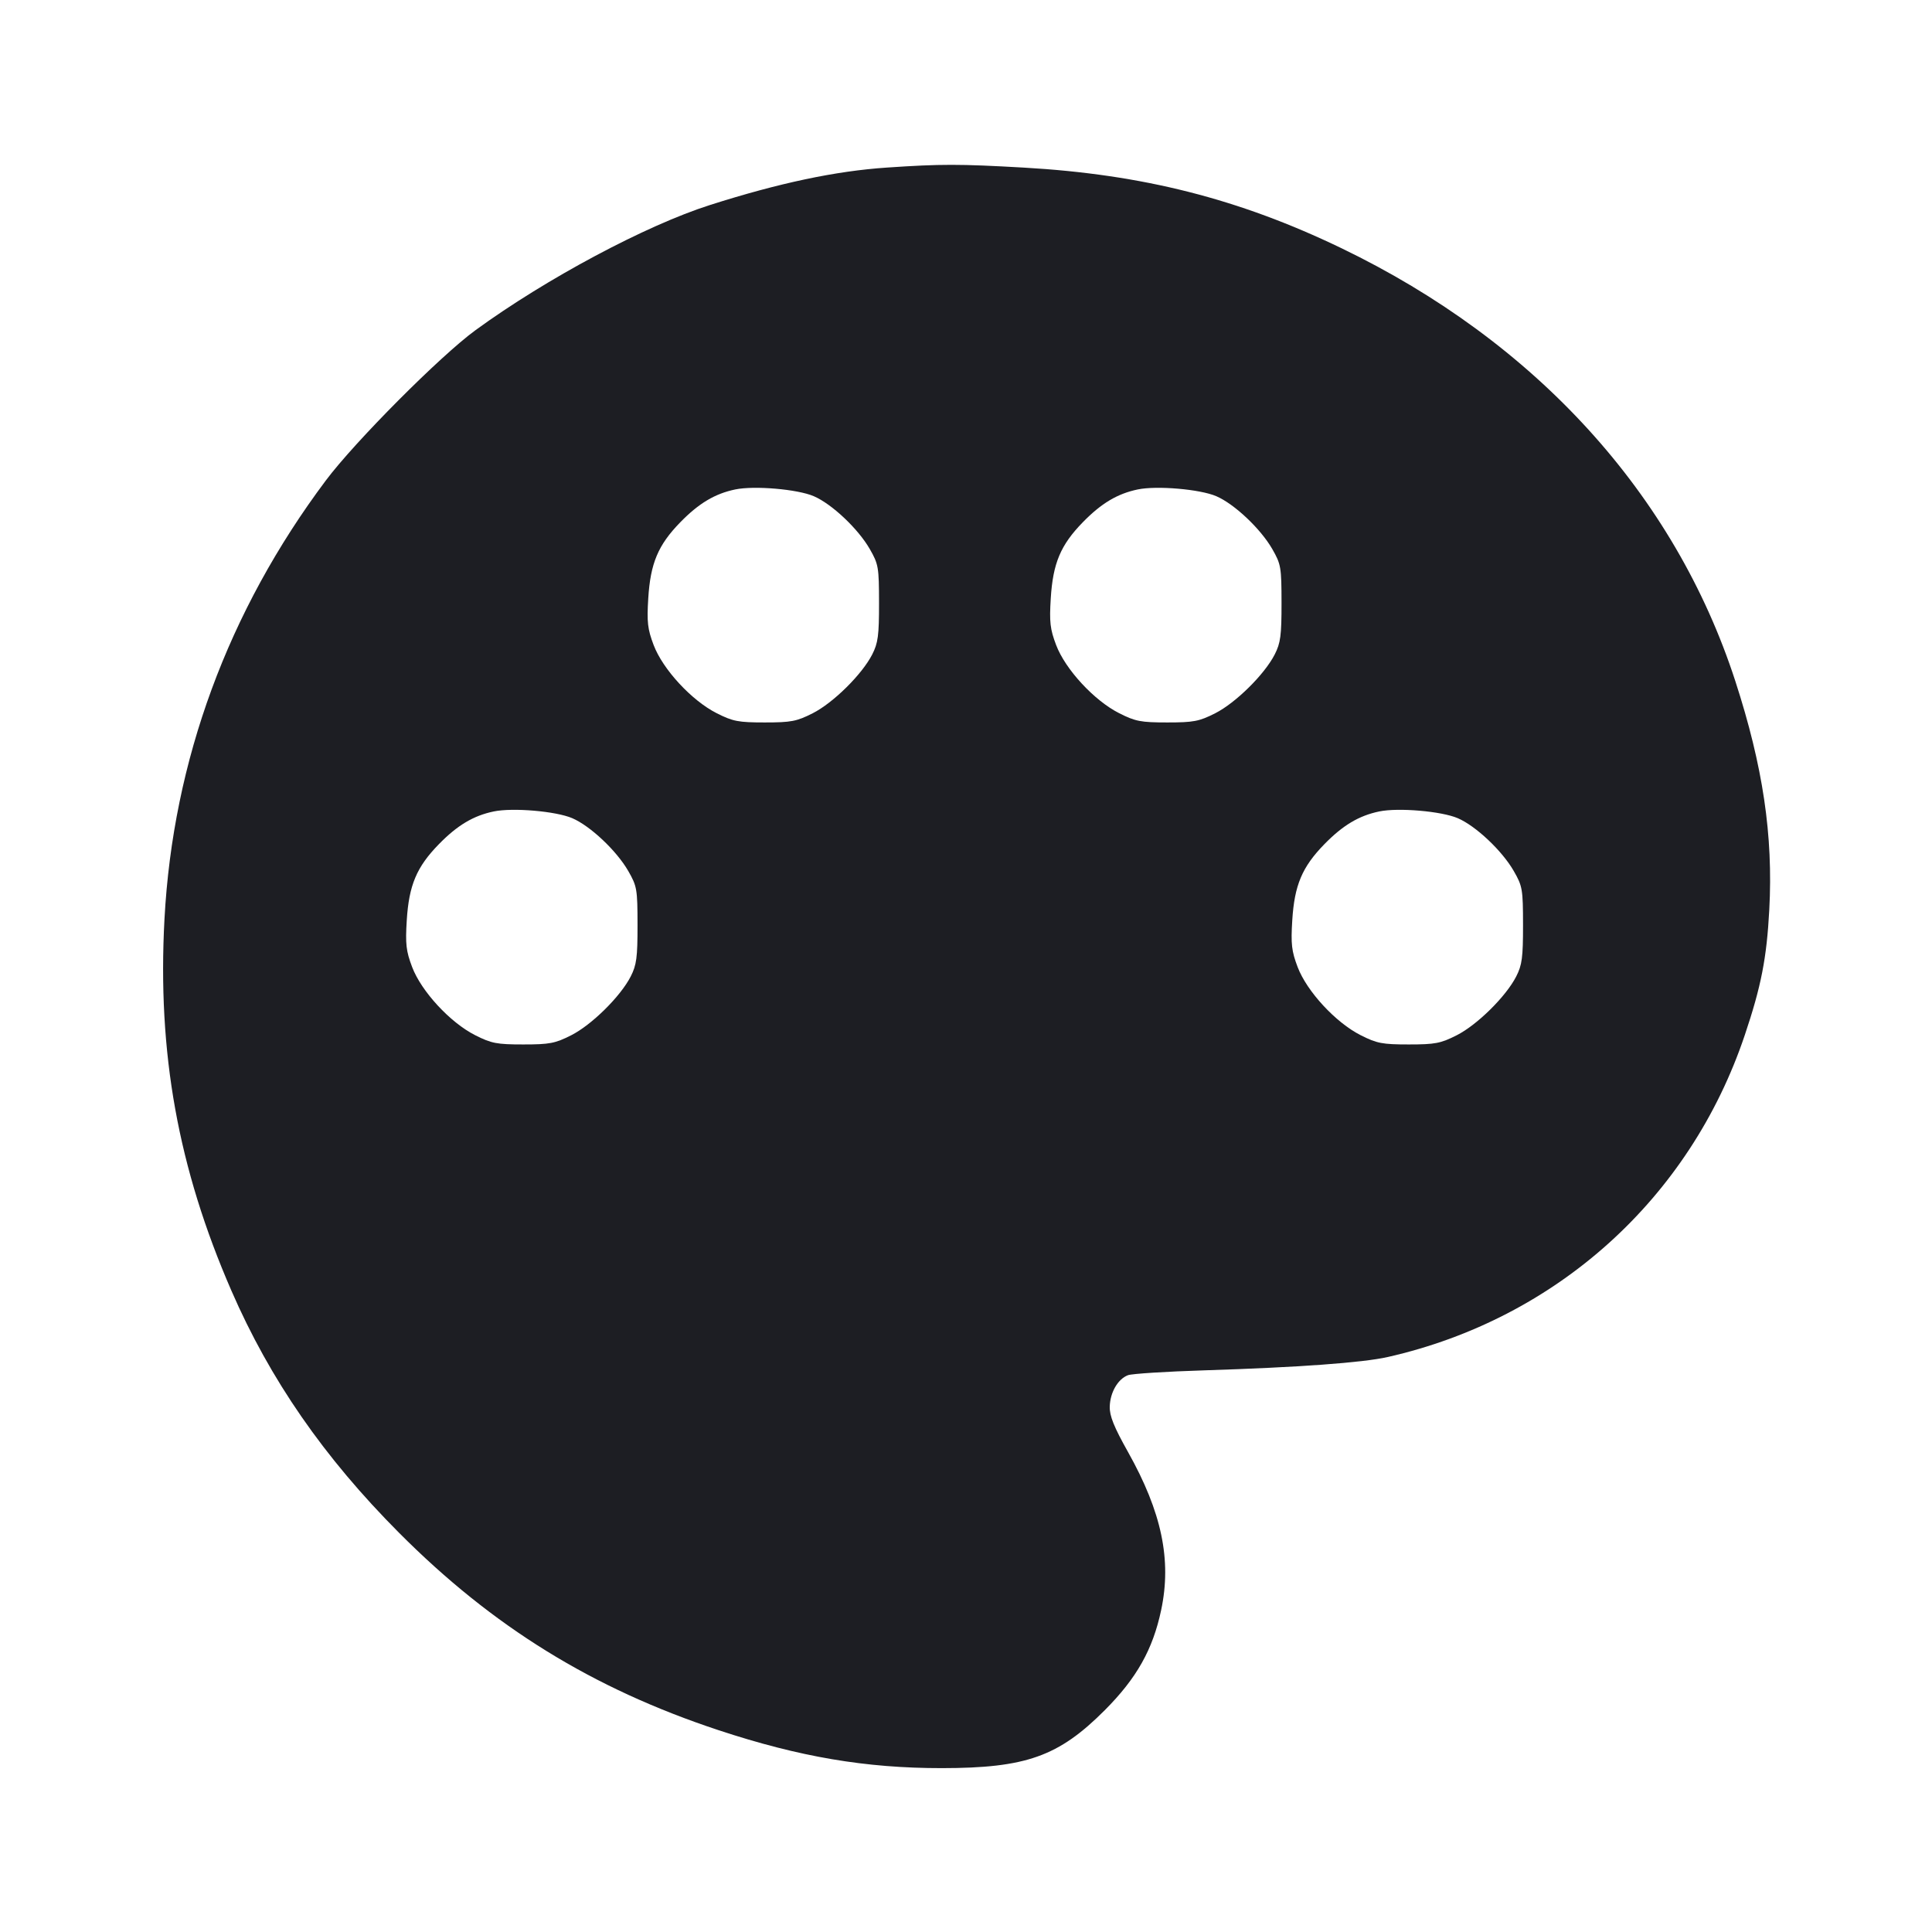 <svg viewBox="0 0 2400 2400" fill="none" xmlns="http://www.w3.org/2000/svg"><path d="M1101.839 208.154 C 1037.968 212.460,968.007 227.259,882.000 254.657 C 802.335 280.035,678.491 346.139,590.694 410.148 C 547.073 441.951,441.005 548.469,404.712 596.921 C 283.228 759.102,214.891 944.838,204.324 1141.563 C 195.394 1307.817,221.134 1450.846,287.406 1603.222 C 335.541 1713.899,402.404 1810.444,495.909 1904.286 C 612.200 2020.995,736.319 2097.638,892.768 2149.343 C 993.131 2182.512,1075.438 2196.494,1170.000 2196.438 C 1274.449 2196.375,1315.065 2181.932,1372.384 2124.470 C 1412.009 2084.747,1432.075 2049.100,1442.451 2000.000 C 1455.607 1937.743,1443.167 1878.454,1401.272 1803.746 C 1383.734 1772.471,1378.269 1758.897,1378.572 1747.361 C 1379.035 1729.689,1388.674 1713.062,1401.209 1708.312 C 1406.044 1706.480,1448.700 1703.768,1496.000 1702.285 C 1612.531 1698.631,1692.767 1692.800,1724.000 1685.715 C 1933.570 1638.172,2099.127 1488.921,2167.385 1286.000 C 2187.825 1225.233,2194.671 1190.201,2197.871 1130.000 C 2202.778 1037.663,2190.013 951.799,2155.651 846.000 C 2080.304 614.015,1907.915 424.655,1666.000 308.143 C 1538.946 246.951,1419.172 216.587,1271.766 208.201 C 1191.621 203.642,1168.860 203.635,1101.839 208.154 M1010.842 616.361 C 1033.314 625.994,1066.002 656.818,1080.450 682.000 C 1091.295 700.902,1091.927 704.589,1091.962 749.159 C 1091.994 789.398,1090.752 798.764,1083.500 812.981 C 1070.842 837.791,1035.061 873.143,1009.534 886.059 C 989.603 896.143,982.749 897.455,950.000 897.455 C 917.151 897.455,910.428 896.158,890.204 885.926 C 859.205 870.242,823.426 831.531,811.958 801.268 C 804.465 781.492,803.465 772.775,805.299 743.192 C 808.000 699.607,817.549 676.980,845.182 648.683 C 868.142 625.172,888.136 613.244,913.375 608.002 C 937.054 603.084,990.576 607.674,1010.842 616.361 M1510.842 616.361 C 1533.314 625.994,1566.002 656.818,1580.450 682.000 C 1591.295 700.902,1591.927 704.589,1591.962 749.159 C 1591.994 789.398,1590.752 798.764,1583.500 812.981 C 1570.842 837.791,1535.061 873.143,1509.534 886.059 C 1489.603 896.143,1482.749 897.455,1450.000 897.455 C 1417.151 897.455,1410.428 896.158,1390.204 885.926 C 1359.205 870.242,1323.426 831.531,1311.958 801.268 C 1304.465 781.492,1303.465 772.775,1305.299 743.192 C 1308.000 699.607,1317.549 676.980,1345.182 648.683 C 1368.142 625.172,1388.136 613.244,1413.375 608.002 C 1437.054 603.084,1490.576 607.674,1510.842 616.361 M710.842 1016.361 C 733.314 1025.994,766.002 1056.818,780.450 1082.000 C 791.295 1100.902,791.927 1104.589,791.962 1149.159 C 791.994 1189.398,790.752 1198.764,783.500 1212.981 C 770.842 1237.791,735.061 1273.143,709.534 1286.059 C 689.603 1296.143,682.749 1297.455,650.000 1297.455 C 617.151 1297.455,610.428 1296.158,590.204 1285.926 C 559.205 1270.242,523.426 1231.531,511.958 1201.268 C 504.465 1181.492,503.465 1172.775,505.299 1143.192 C 508.000 1099.607,517.549 1076.980,545.182 1048.683 C 568.142 1025.172,588.136 1013.244,613.375 1008.002 C 637.054 1003.084,690.576 1007.674,710.842 1016.361 M1810.842 1016.361 C 1833.314 1025.994,1866.002 1056.818,1880.450 1082.000 C 1891.295 1100.902,1891.927 1104.589,1891.962 1149.159 C 1891.994 1189.398,1890.752 1198.764,1883.500 1212.981 C 1870.842 1237.791,1835.061 1273.143,1809.534 1286.059 C 1789.603 1296.143,1782.749 1297.455,1750.000 1297.455 C 1717.151 1297.455,1710.428 1296.158,1690.204 1285.926 C 1659.205 1270.242,1623.426 1231.531,1611.958 1201.268 C 1604.465 1181.492,1603.465 1172.775,1605.299 1143.192 C 1608.000 1099.607,1617.549 1076.980,1645.182 1048.683 C 1668.142 1025.172,1688.136 1013.244,1713.375 1008.002 C 1737.054 1003.084,1790.576 1007.674,1810.842 1016.361 " fill="#1D1E23" stroke="none" fill-rule="evenodd"/></svg>